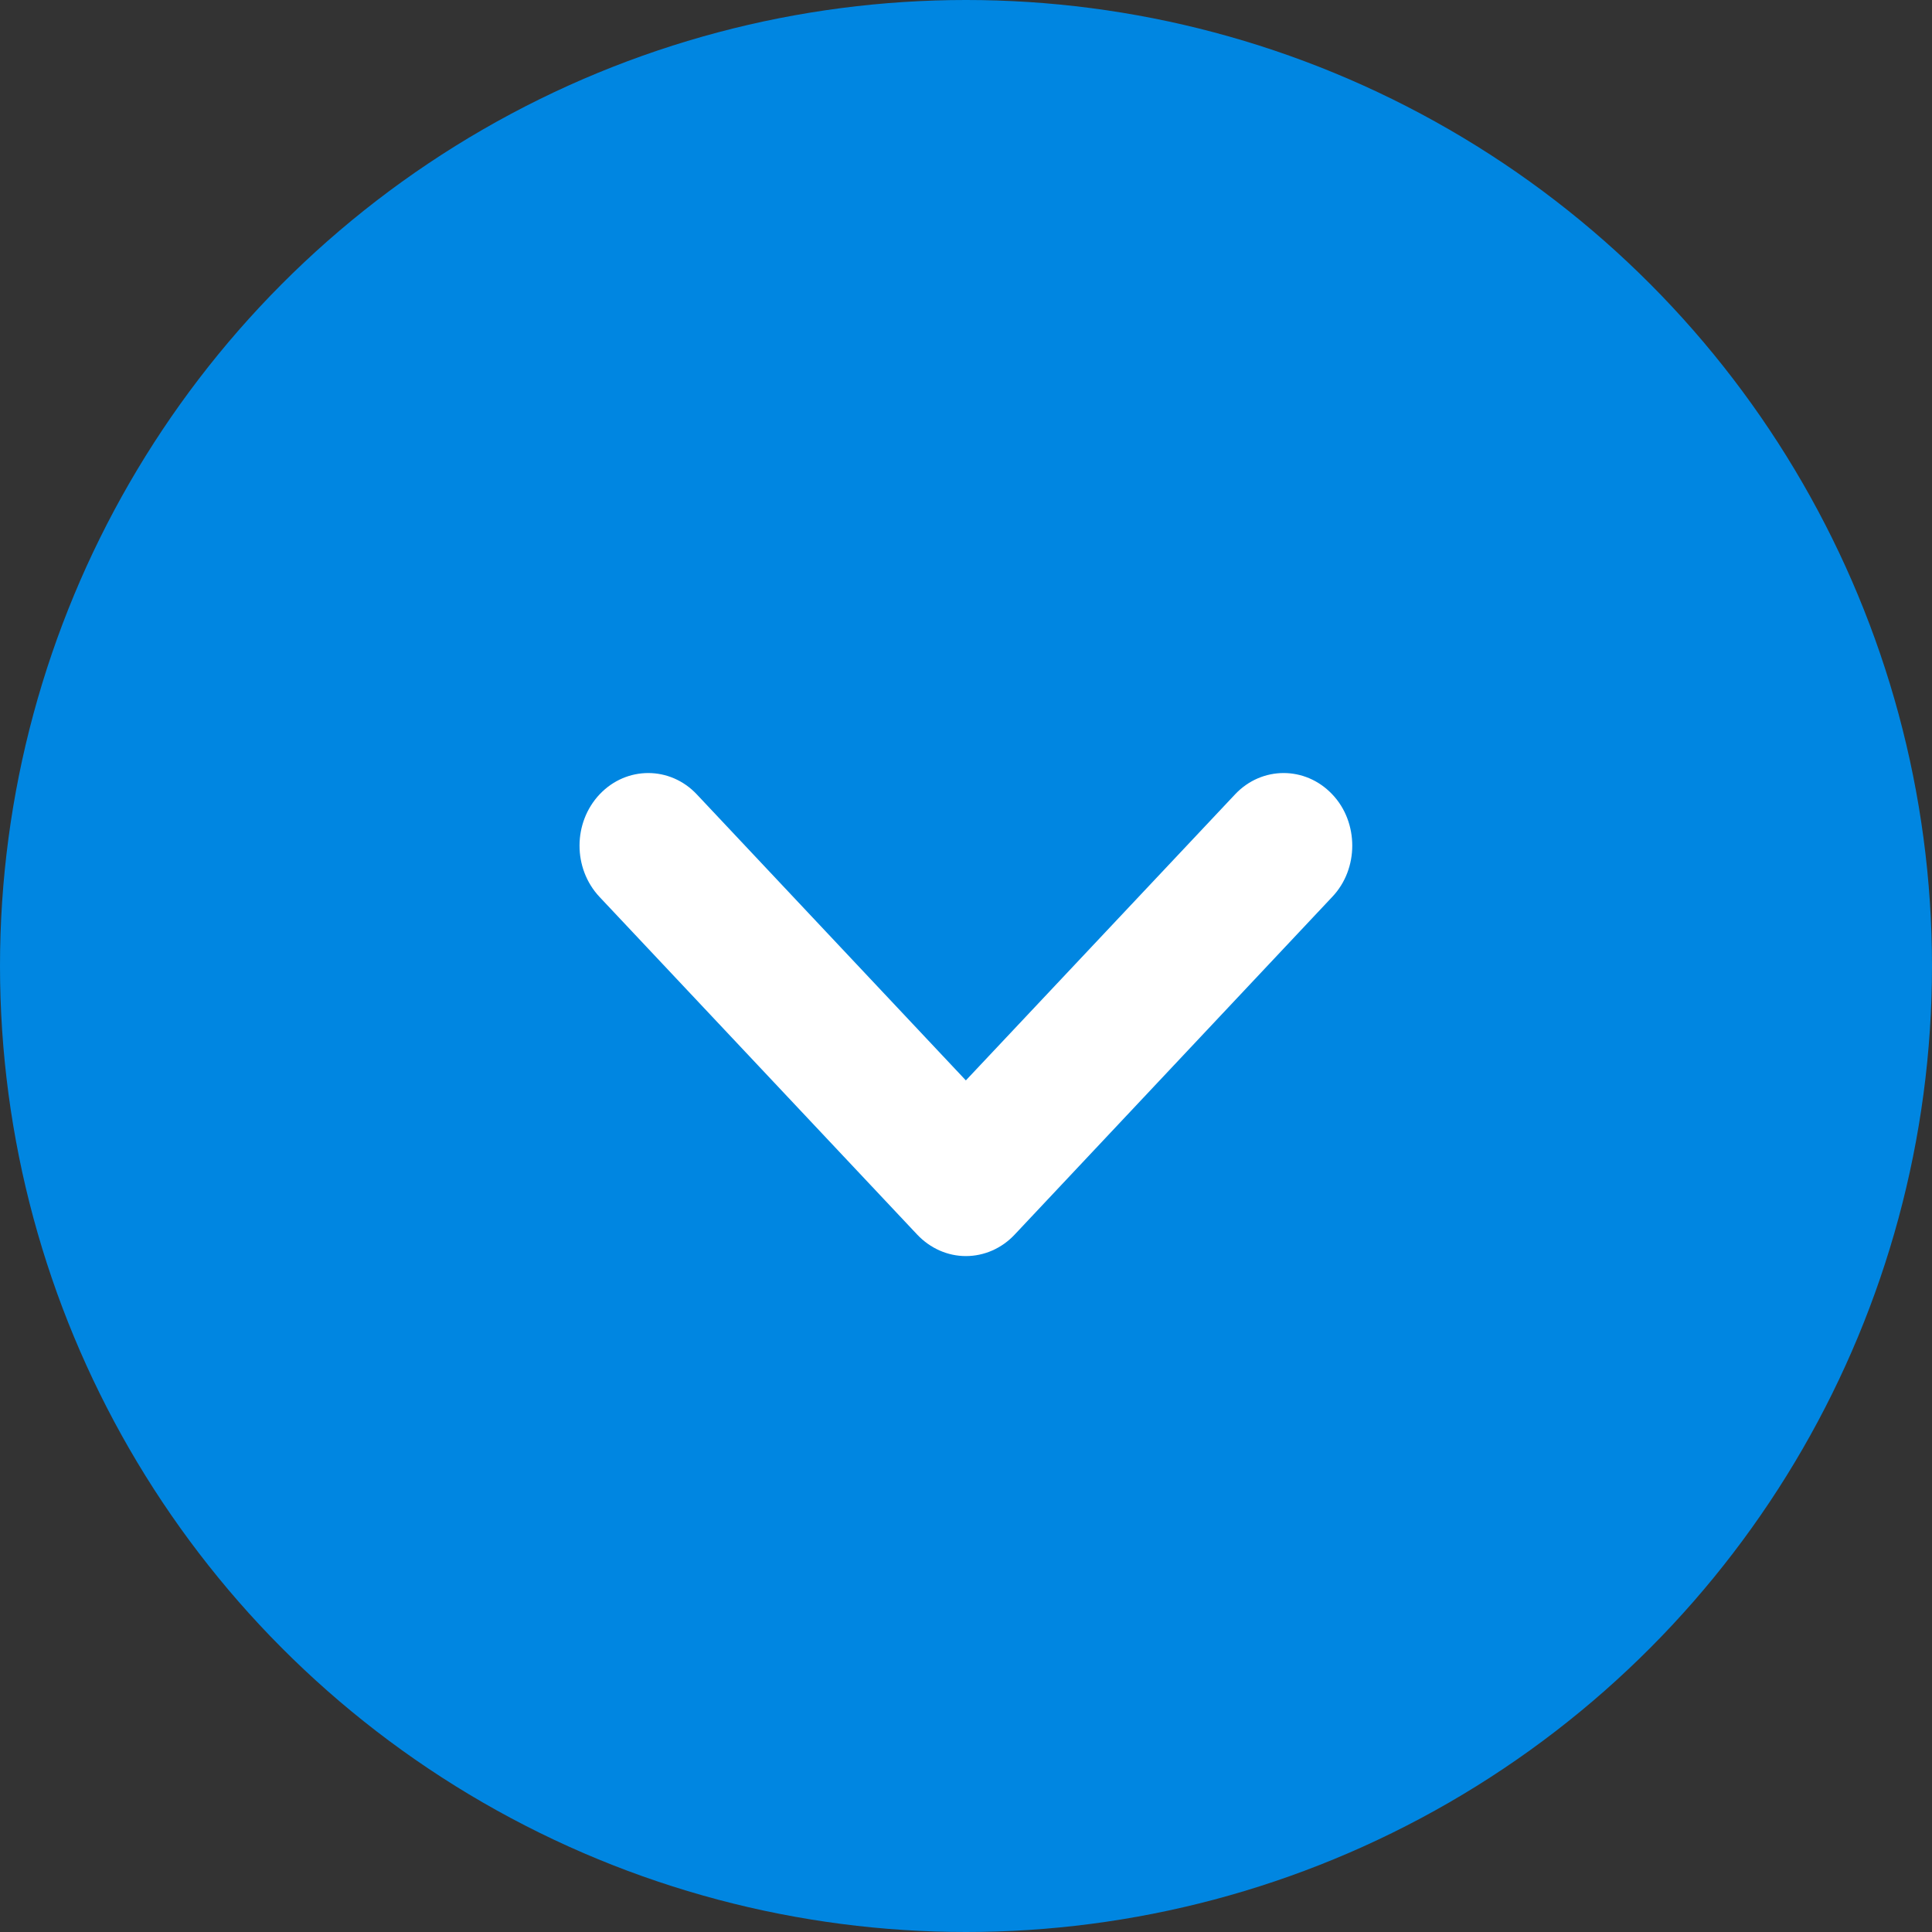 <svg width="14" height="14" viewBox="0 0 14 14" fill="none" xmlns="http://www.w3.org/2000/svg">
<rect x="0" y="0" width="14" height="14" fill="#333333" stroke="none"/>
<circle cx="7" cy="7" r="7" fill="#0086E1"/>
<path d="M9.799 6.128C9.799 6.262 9.751 6.397 9.654 6.499L7.352 8.947C7.259 9.046 7.132 9.102 6.999 9.102C6.867 9.102 6.741 9.046 6.647 8.947L4.344 6.499C4.151 6.293 4.151 5.961 4.346 5.755C4.541 5.55 4.856 5.551 5.049 5.756L6.999 7.829L8.95 5.756C9.143 5.551 9.458 5.55 9.653 5.755C9.751 5.857 9.799 5.993 9.799 6.128" fill="white"/>
</svg>
